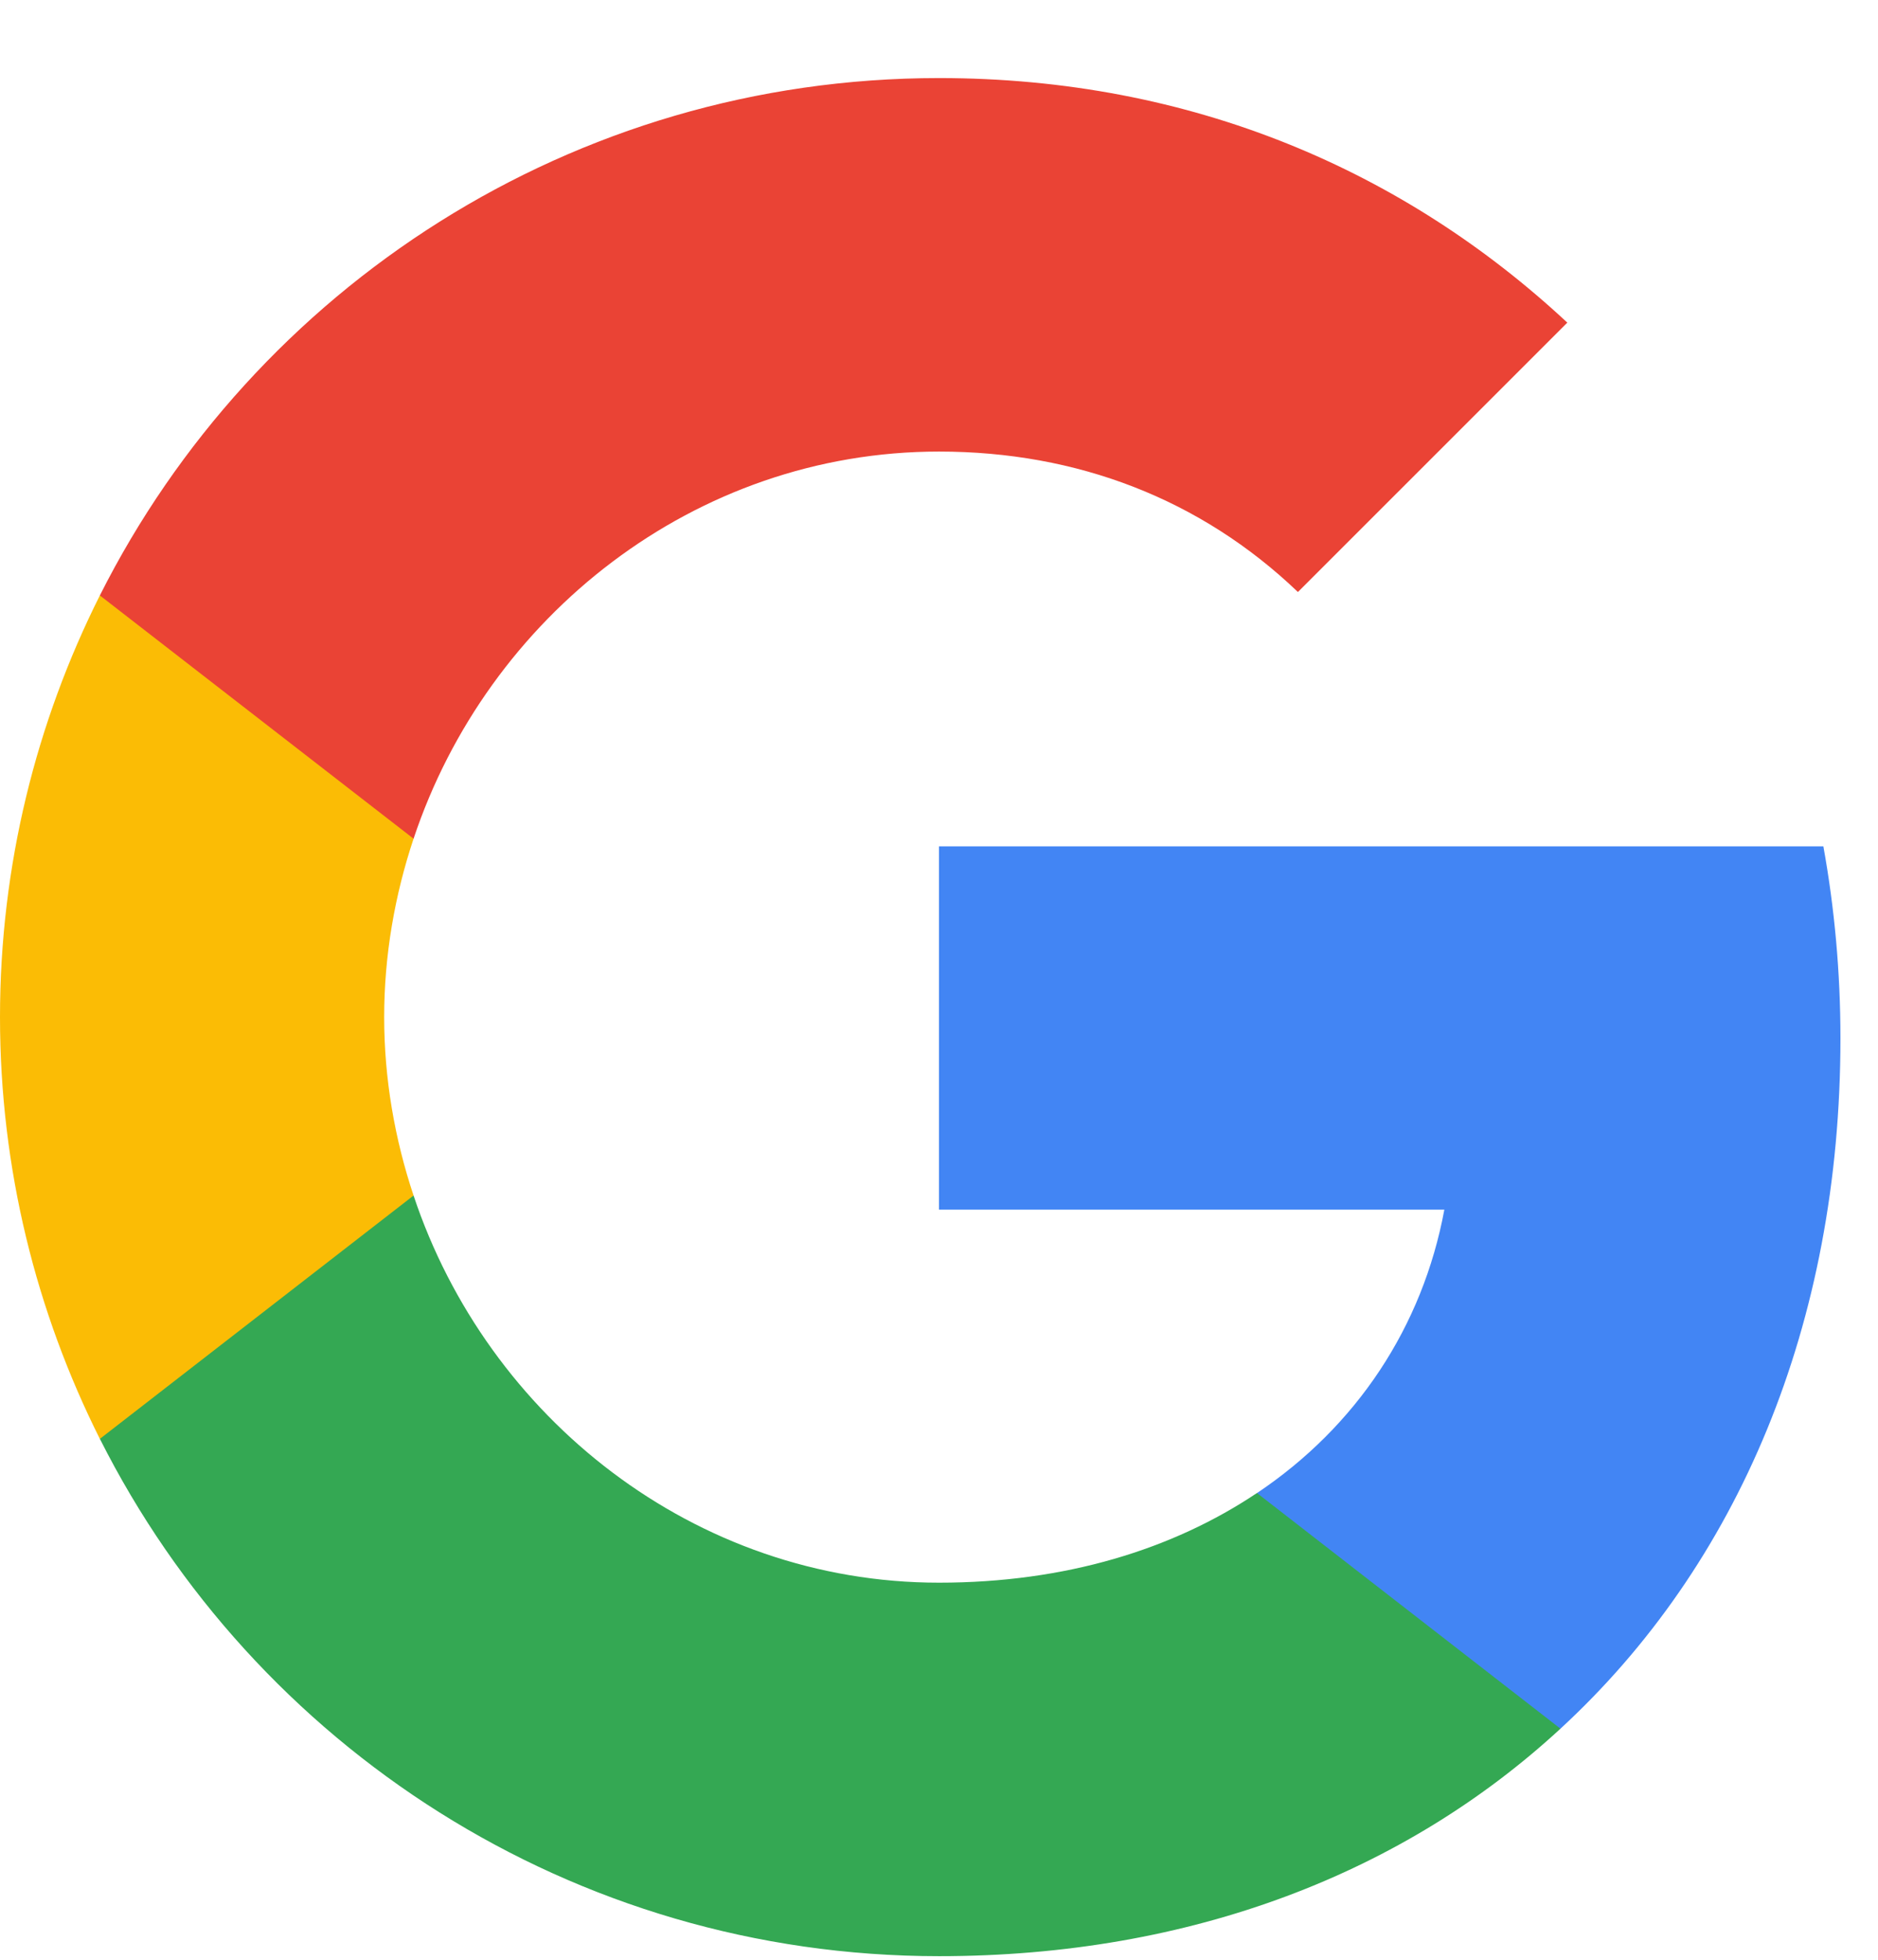 <svg width="23" height="24" viewBox="0 0 23 24" fill="none" xmlns="http://www.w3.org/2000/svg">
<path fill-rule="evenodd" clip-rule="evenodd" d="M22.54 12.717C22.54 11.902 22.467 11.118 22.331 10.365H11.5V14.814H17.689C17.422 16.251 16.612 17.469 15.394 18.285V21.17H19.111C21.285 19.168 22.54 16.22 22.54 12.717Z" fill="#4285F4"/>
<path fill-rule="evenodd" clip-rule="evenodd" d="M11.5 23.956C14.605 23.956 17.208 22.926 19.111 21.17L15.394 18.284C14.364 18.974 13.047 19.382 11.5 19.382C8.505 19.382 5.97 17.359 5.065 14.641H1.223V17.62C3.115 21.379 7.005 23.956 11.5 23.956Z" fill="#34A853"/>
<path fill-rule="evenodd" clip-rule="evenodd" d="M5.065 14.641C4.835 13.951 4.705 13.214 4.705 12.456C4.705 11.698 4.835 10.961 5.065 10.271V7.292H1.223C0.444 8.844 0 10.6 0 12.456C0 14.312 0.444 16.068 1.223 17.621L5.065 14.641Z" fill="#FBBC05"/>
<path fill-rule="evenodd" clip-rule="evenodd" d="M11.5 5.53C13.188 5.53 14.704 6.11 15.896 7.25L19.195 3.951C17.203 2.096 14.6 0.956 11.5 0.956C7.005 0.956 3.115 3.533 1.223 7.292L5.065 10.271C5.97 7.553 8.505 5.53 11.5 5.53Z" fill="#EA4335"/>
</svg>
